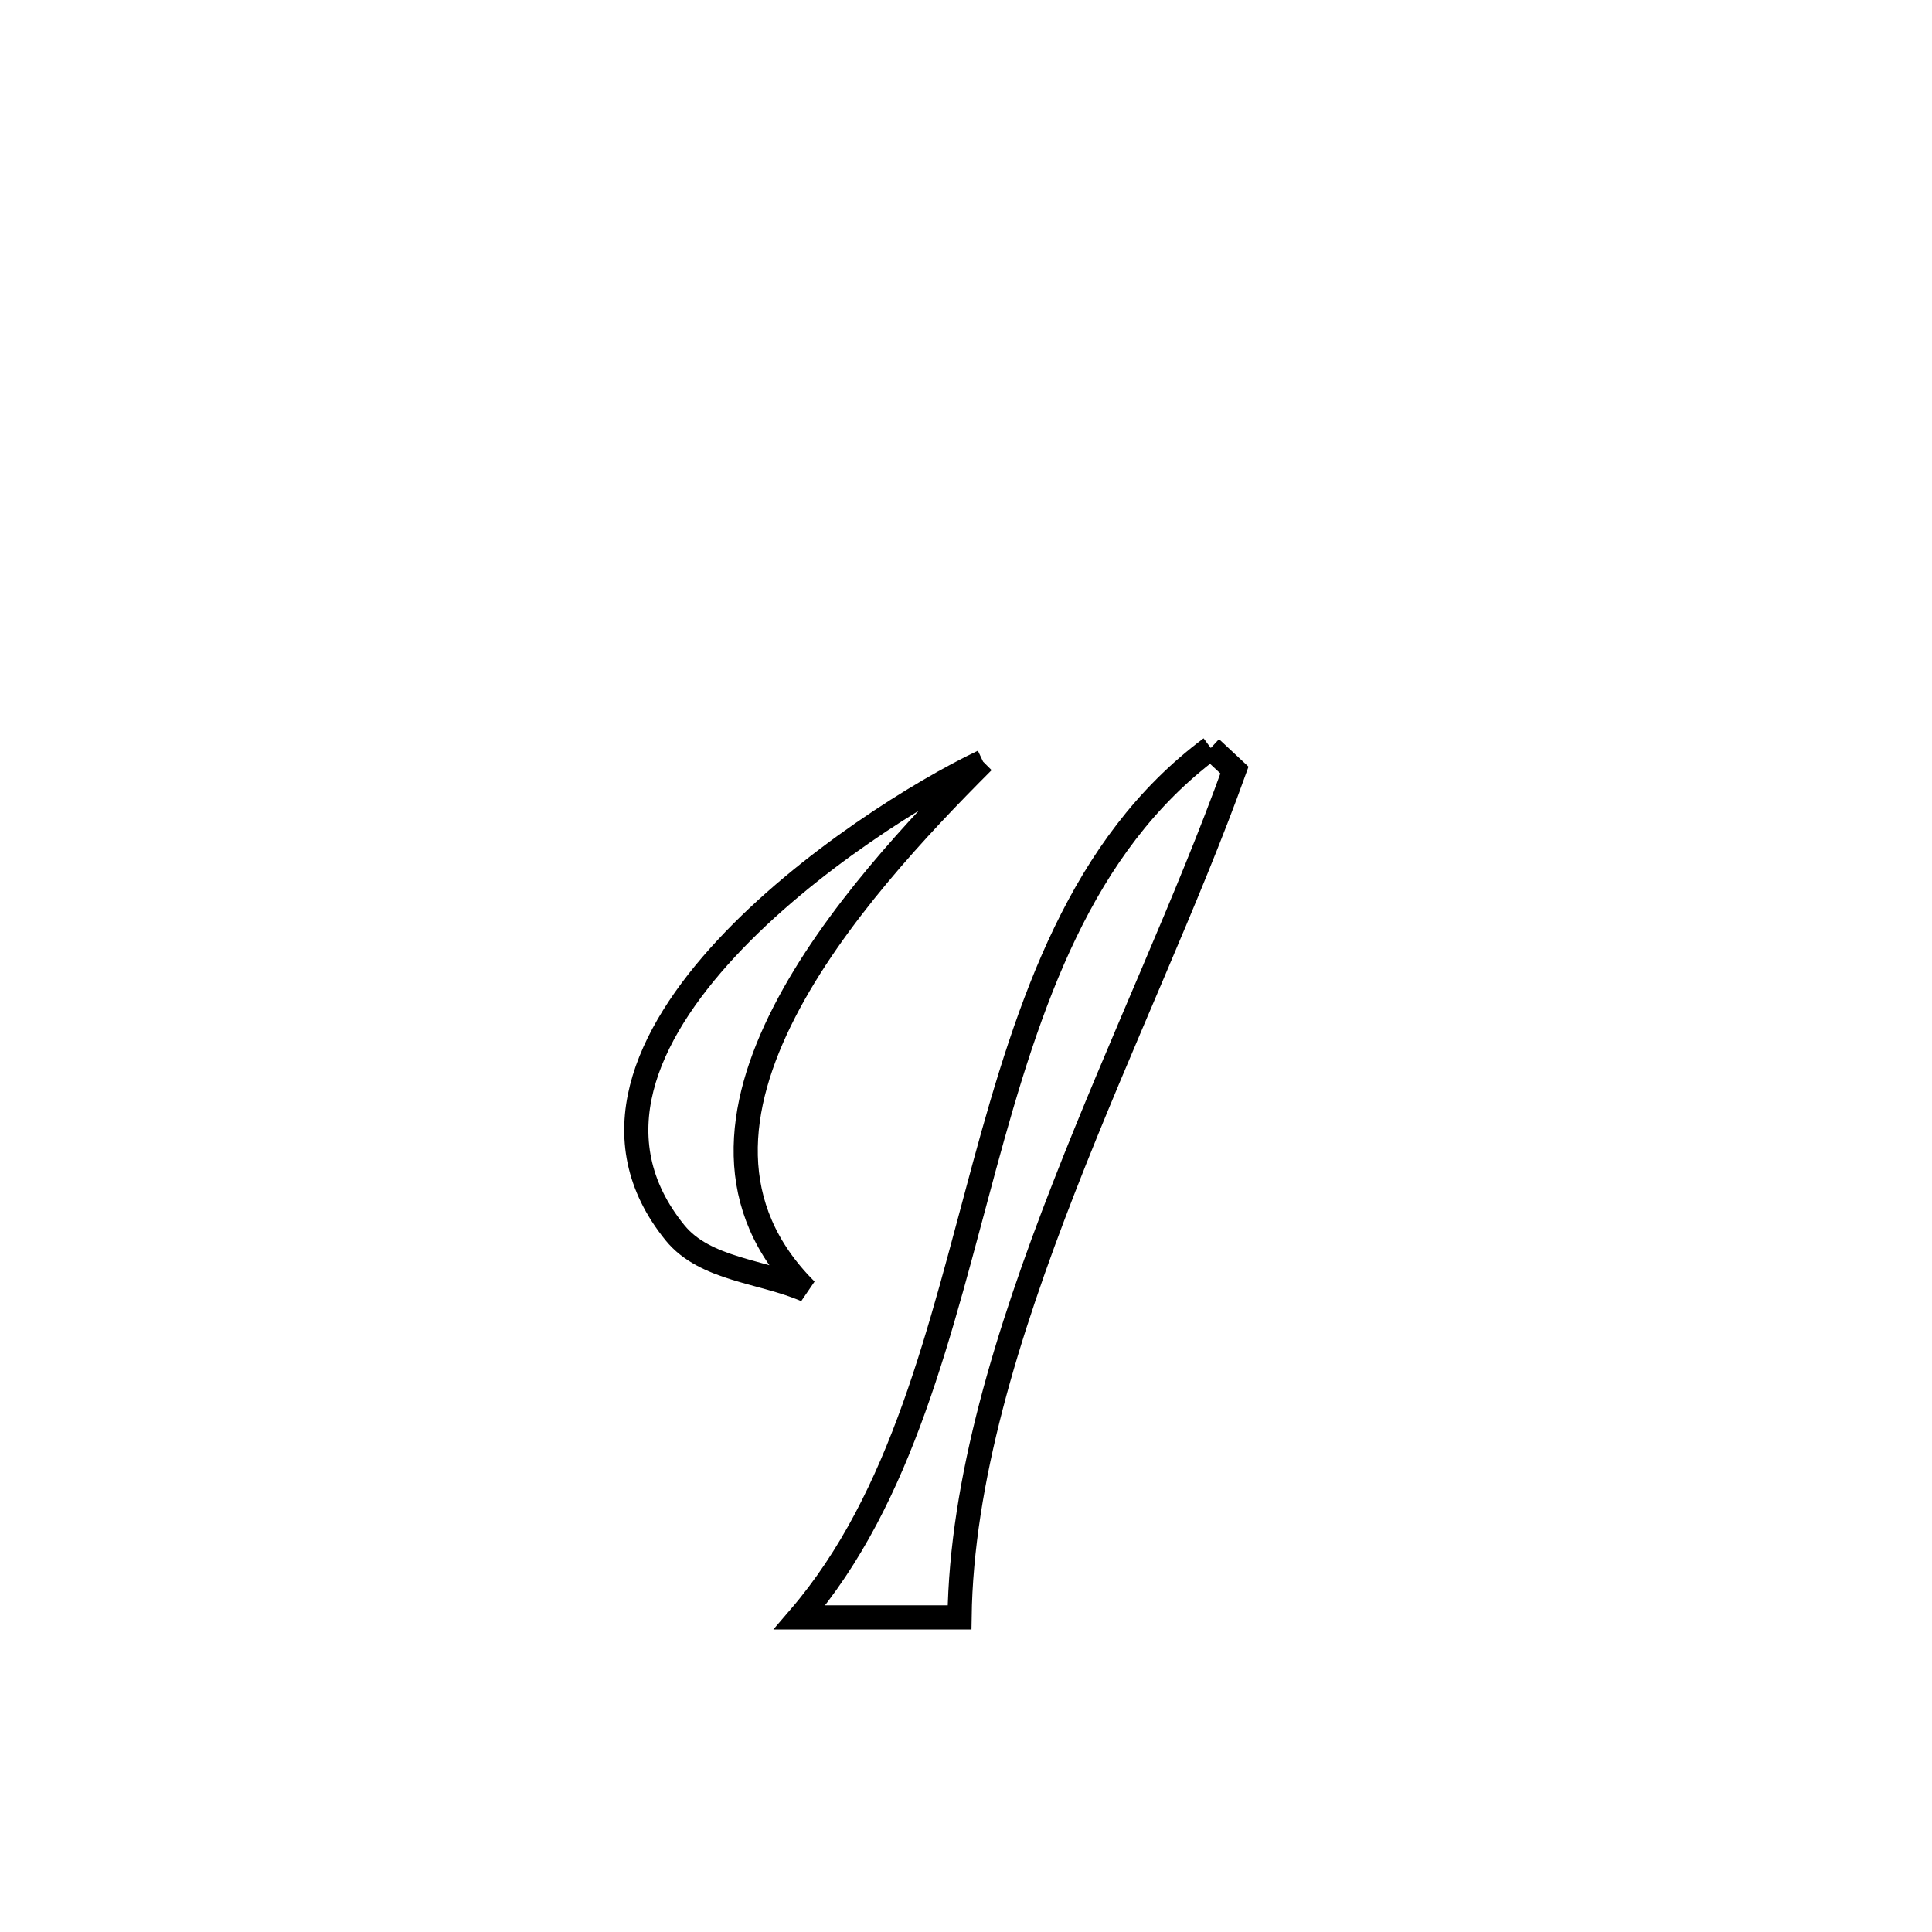<svg xmlns="http://www.w3.org/2000/svg" viewBox="0.0 0.0 24.0 24.0" height="200px" width="200px"><path fill="none" stroke="black" stroke-width=".3" stroke-opacity="1.0"  filling="0" d="M15.041 9.292 L15.041 9.292 C15.139 9.383 15.237 9.474 15.335 9.566 L15.335 9.566 C14.762 11.163 13.919 12.948 13.215 14.756 C12.51 16.565 11.943 18.397 11.92 20.092 L11.92 20.092 C11.258 20.092 10.595 20.092 9.933 20.092 L9.933 20.092 C11.213 18.601 11.679 16.507 12.23 14.482 C12.782 12.458 13.419 10.503 15.041 9.292 L15.041 9.292"></path>
<path fill="none" stroke="black" stroke-width=".3" stroke-opacity="1.0"  filling="0" d="M12.212 9.461 L12.212 9.461 C11.415 10.258 10.35 11.387 9.743 12.572 C9.135 13.757 8.984 15 10.013 16.026 L10.013 16.026 C9.471 15.789 8.759 15.774 8.385 15.314 C7.438 14.148 8.017 12.864 9.022 11.782 C10.026 10.7 11.457 9.819 12.212 9.461 L12.212 9.461"></path></svg>